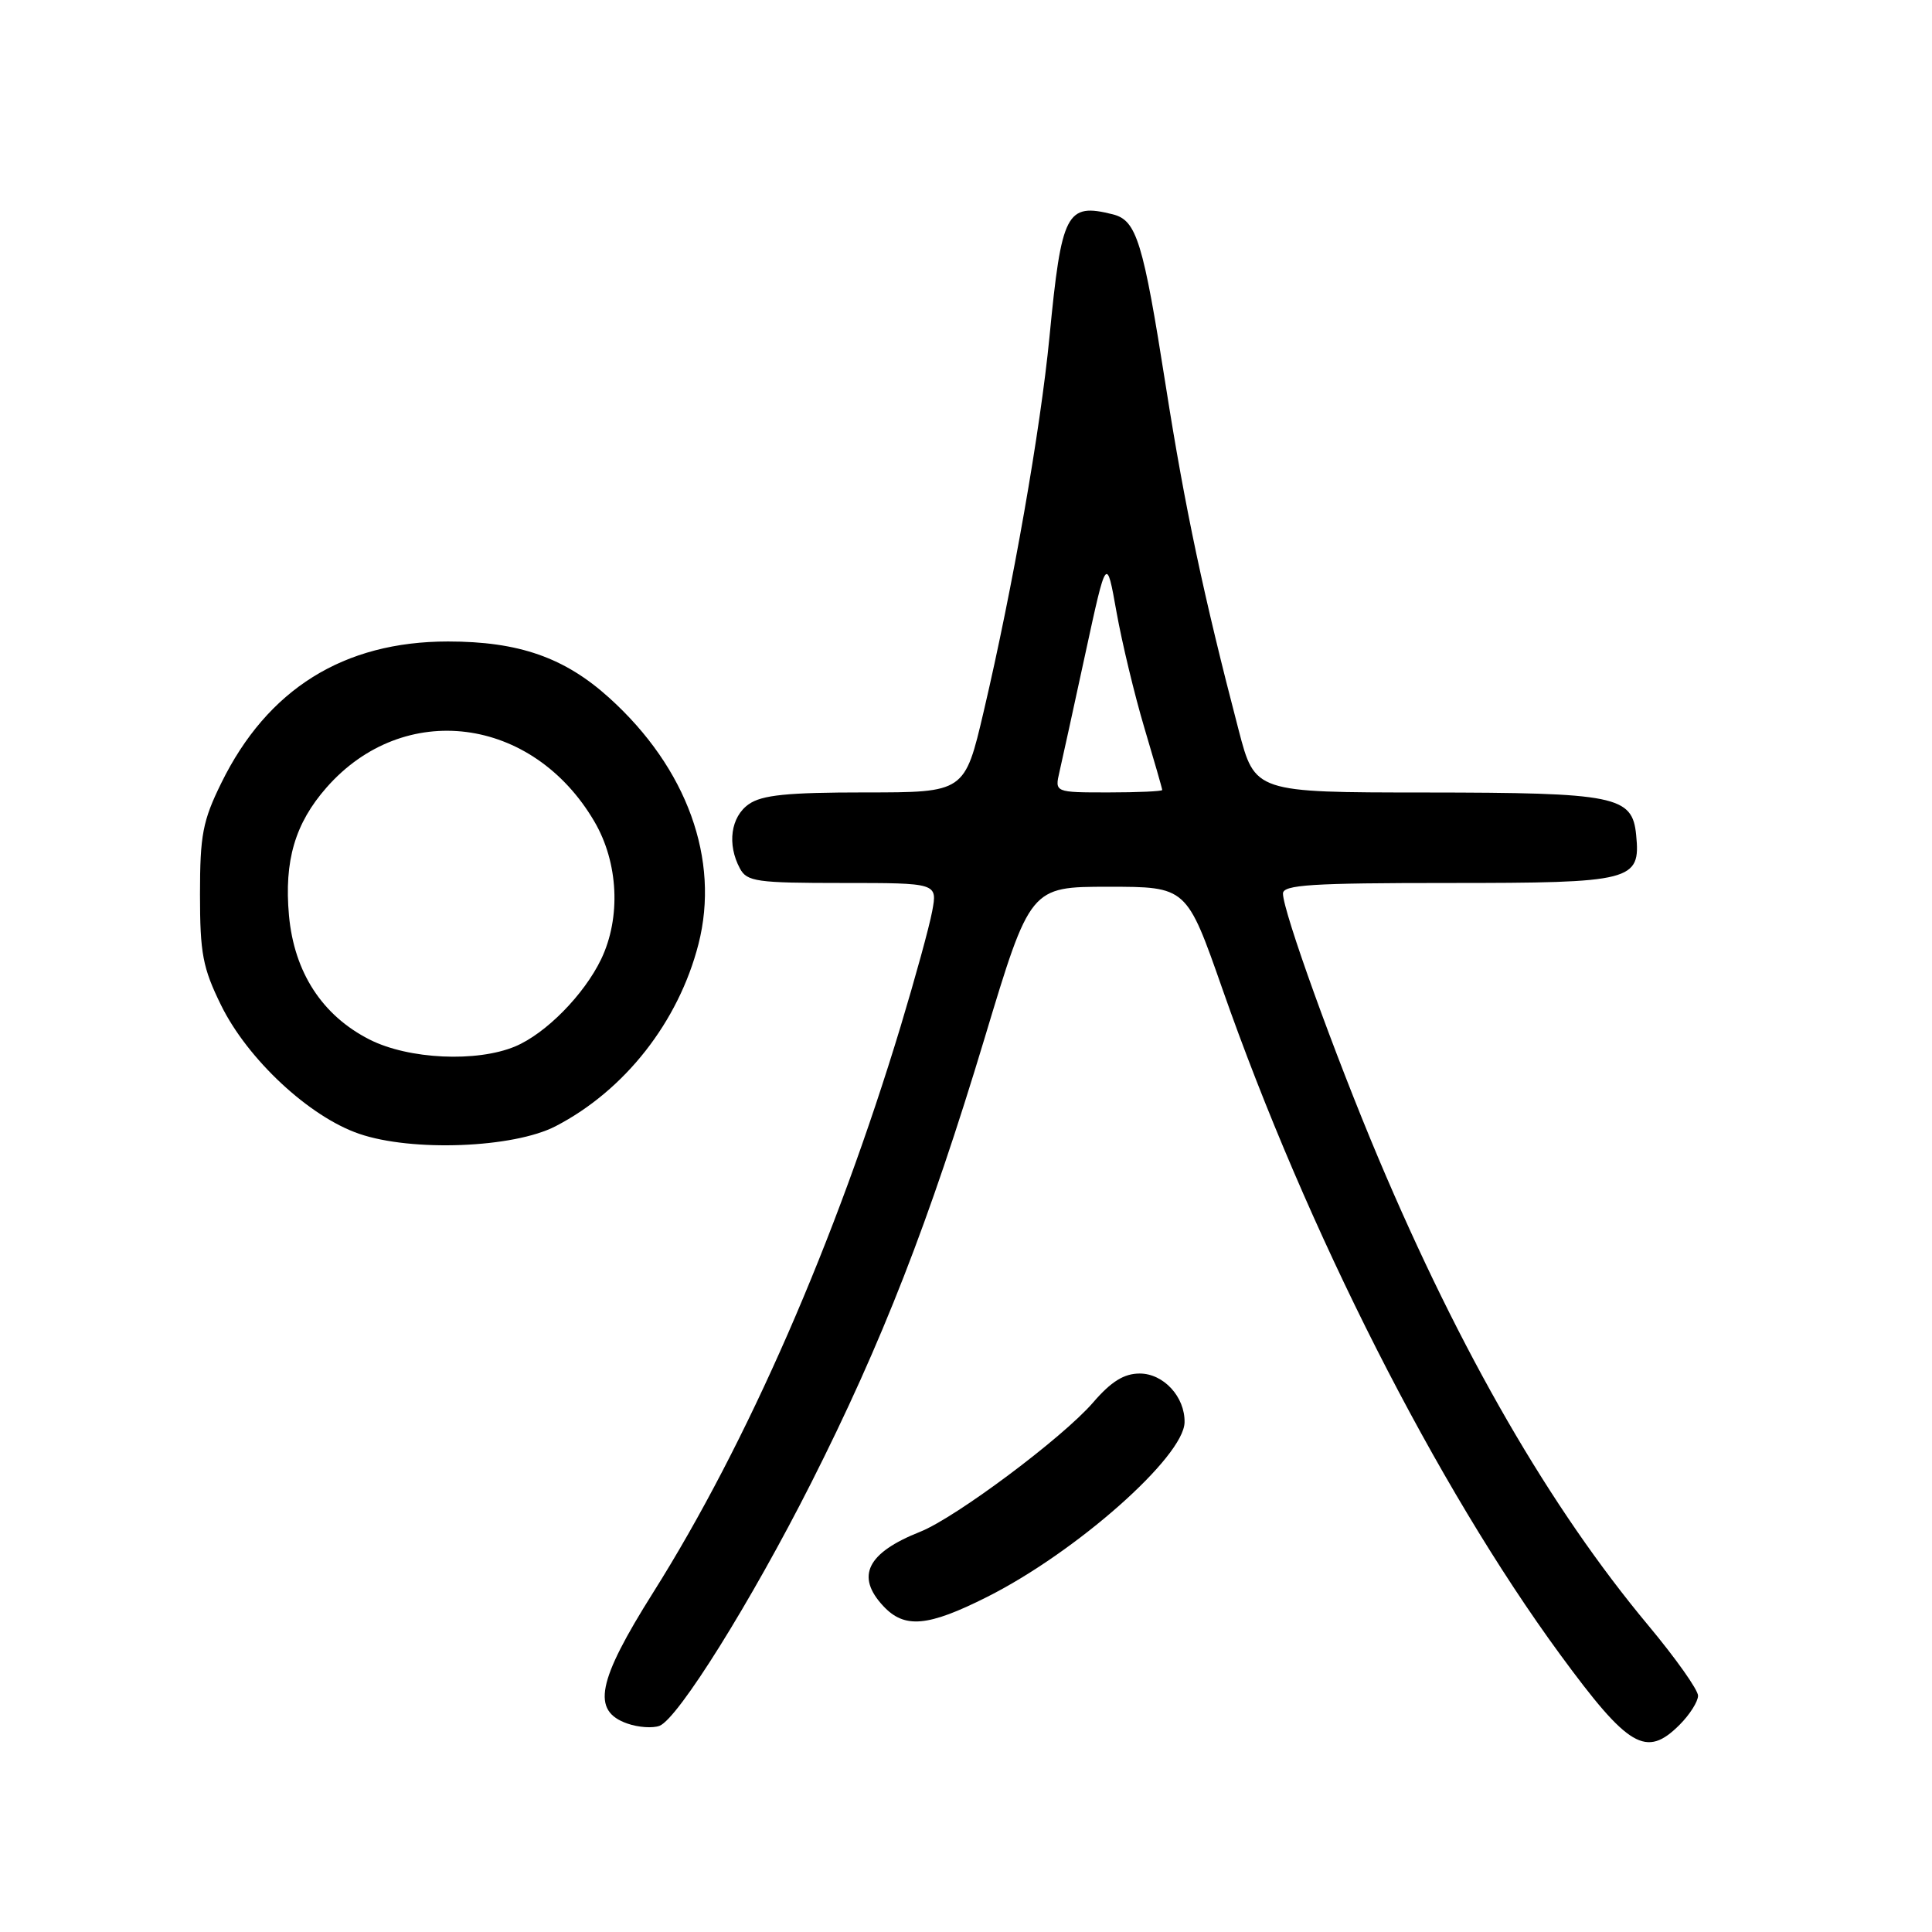 <?xml version="1.0" encoding="UTF-8" standalone="no"?>
<!DOCTYPE svg PUBLIC "-//W3C//DTD SVG 1.1//EN" "http://www.w3.org/Graphics/SVG/1.1/DTD/svg11.dtd" >
<svg xmlns="http://www.w3.org/2000/svg" xmlns:xlink="http://www.w3.org/1999/xlink" version="1.1" viewBox="0 0 256 256">
 <g >
 <path fill="currentColor"
d=" M 222.55 228.55 C 223.90 227.20 225.00 225.46 225.00 224.69 C 225.00 223.91 222.04 219.73 218.42 215.39 C 205.40 199.78 193.55 179.28 182.66 153.50 C 176.85 139.73 170.00 120.75 170.00 118.40 C 170.00 117.24 173.78 117.00 191.93 117.00 C 216.34 117.00 217.40 116.73 216.80 110.65 C 216.30 105.46 214.16 105.03 188.89 105.01 C 166.28 105.00 166.28 105.00 164.13 96.75 C 159.51 79.07 157.02 67.34 154.49 51.25 C 151.46 31.96 150.61 29.19 147.45 28.40 C 141.31 26.86 140.66 28.10 139.06 44.65 C 137.86 56.97 134.22 77.73 130.35 94.25 C 127.83 105.00 127.83 105.00 114.64 105.00 C 104.32 105.00 100.96 105.34 99.22 106.56 C 96.83 108.23 96.32 111.87 98.04 115.07 C 98.97 116.82 100.24 117.00 111.65 117.00 C 124.22 117.00 124.22 117.00 123.52 120.74 C 123.14 122.80 121.25 129.66 119.34 135.99 C 110.76 164.34 99.01 191.24 86.56 211.00 C 79.12 222.81 78.35 226.71 83.13 228.38 C 84.58 228.89 86.49 229.02 87.39 228.68 C 89.84 227.74 99.54 212.20 107.48 196.50 C 116.88 177.90 123.14 161.85 130.46 137.58 C 136.51 117.50 136.51 117.50 146.87 117.50 C 157.23 117.50 157.23 117.50 161.96 131.00 C 173.20 163.10 190.34 196.87 206.74 219.25 C 215.80 231.60 218.12 232.97 222.55 228.55 Z  M 130.82 211.59 C 142.62 205.65 156.87 193.04 156.96 188.47 C 157.03 185.10 154.18 182.00 151.02 182.00 C 148.94 182.00 147.24 183.05 144.83 185.85 C 140.78 190.53 126.63 201.10 121.92 202.97 C 114.89 205.76 113.35 208.86 117.04 212.81 C 119.85 215.83 122.94 215.56 130.82 211.59 Z  M 73.62 149.23 C 82.79 144.48 89.91 135.40 92.55 125.10 C 95.42 113.90 91.04 101.78 80.74 92.48 C 74.82 87.12 68.75 85.00 59.36 85.00 C 45.53 85.00 35.43 91.31 29.32 103.76 C 26.86 108.76 26.50 110.65 26.50 118.50 C 26.50 126.33 26.86 128.24 29.29 133.19 C 32.81 140.36 40.98 147.97 47.58 150.23 C 54.57 152.64 68.04 152.12 73.62 149.23 Z  M 140.39 102.25 C 140.74 100.74 142.28 93.69 143.82 86.58 C 146.62 73.66 146.62 73.66 147.94 81.08 C 148.67 85.16 150.33 92.07 151.63 96.43 C 152.93 100.79 154.00 104.50 154.00 104.68 C 154.00 104.85 150.79 105.00 146.88 105.00 C 139.75 105.00 139.75 105.00 140.39 102.25 Z  M 48.98 137.75 C 42.70 134.57 38.98 128.85 38.29 121.30 C 37.64 114.05 39.09 109.11 43.26 104.36 C 53.49 92.70 70.57 94.87 78.76 108.86 C 81.95 114.30 82.30 121.59 79.65 127.11 C 77.38 131.82 72.32 136.95 68.28 138.65 C 63.19 140.79 54.15 140.37 48.98 137.75 Z "/>
</g>
</svg>
